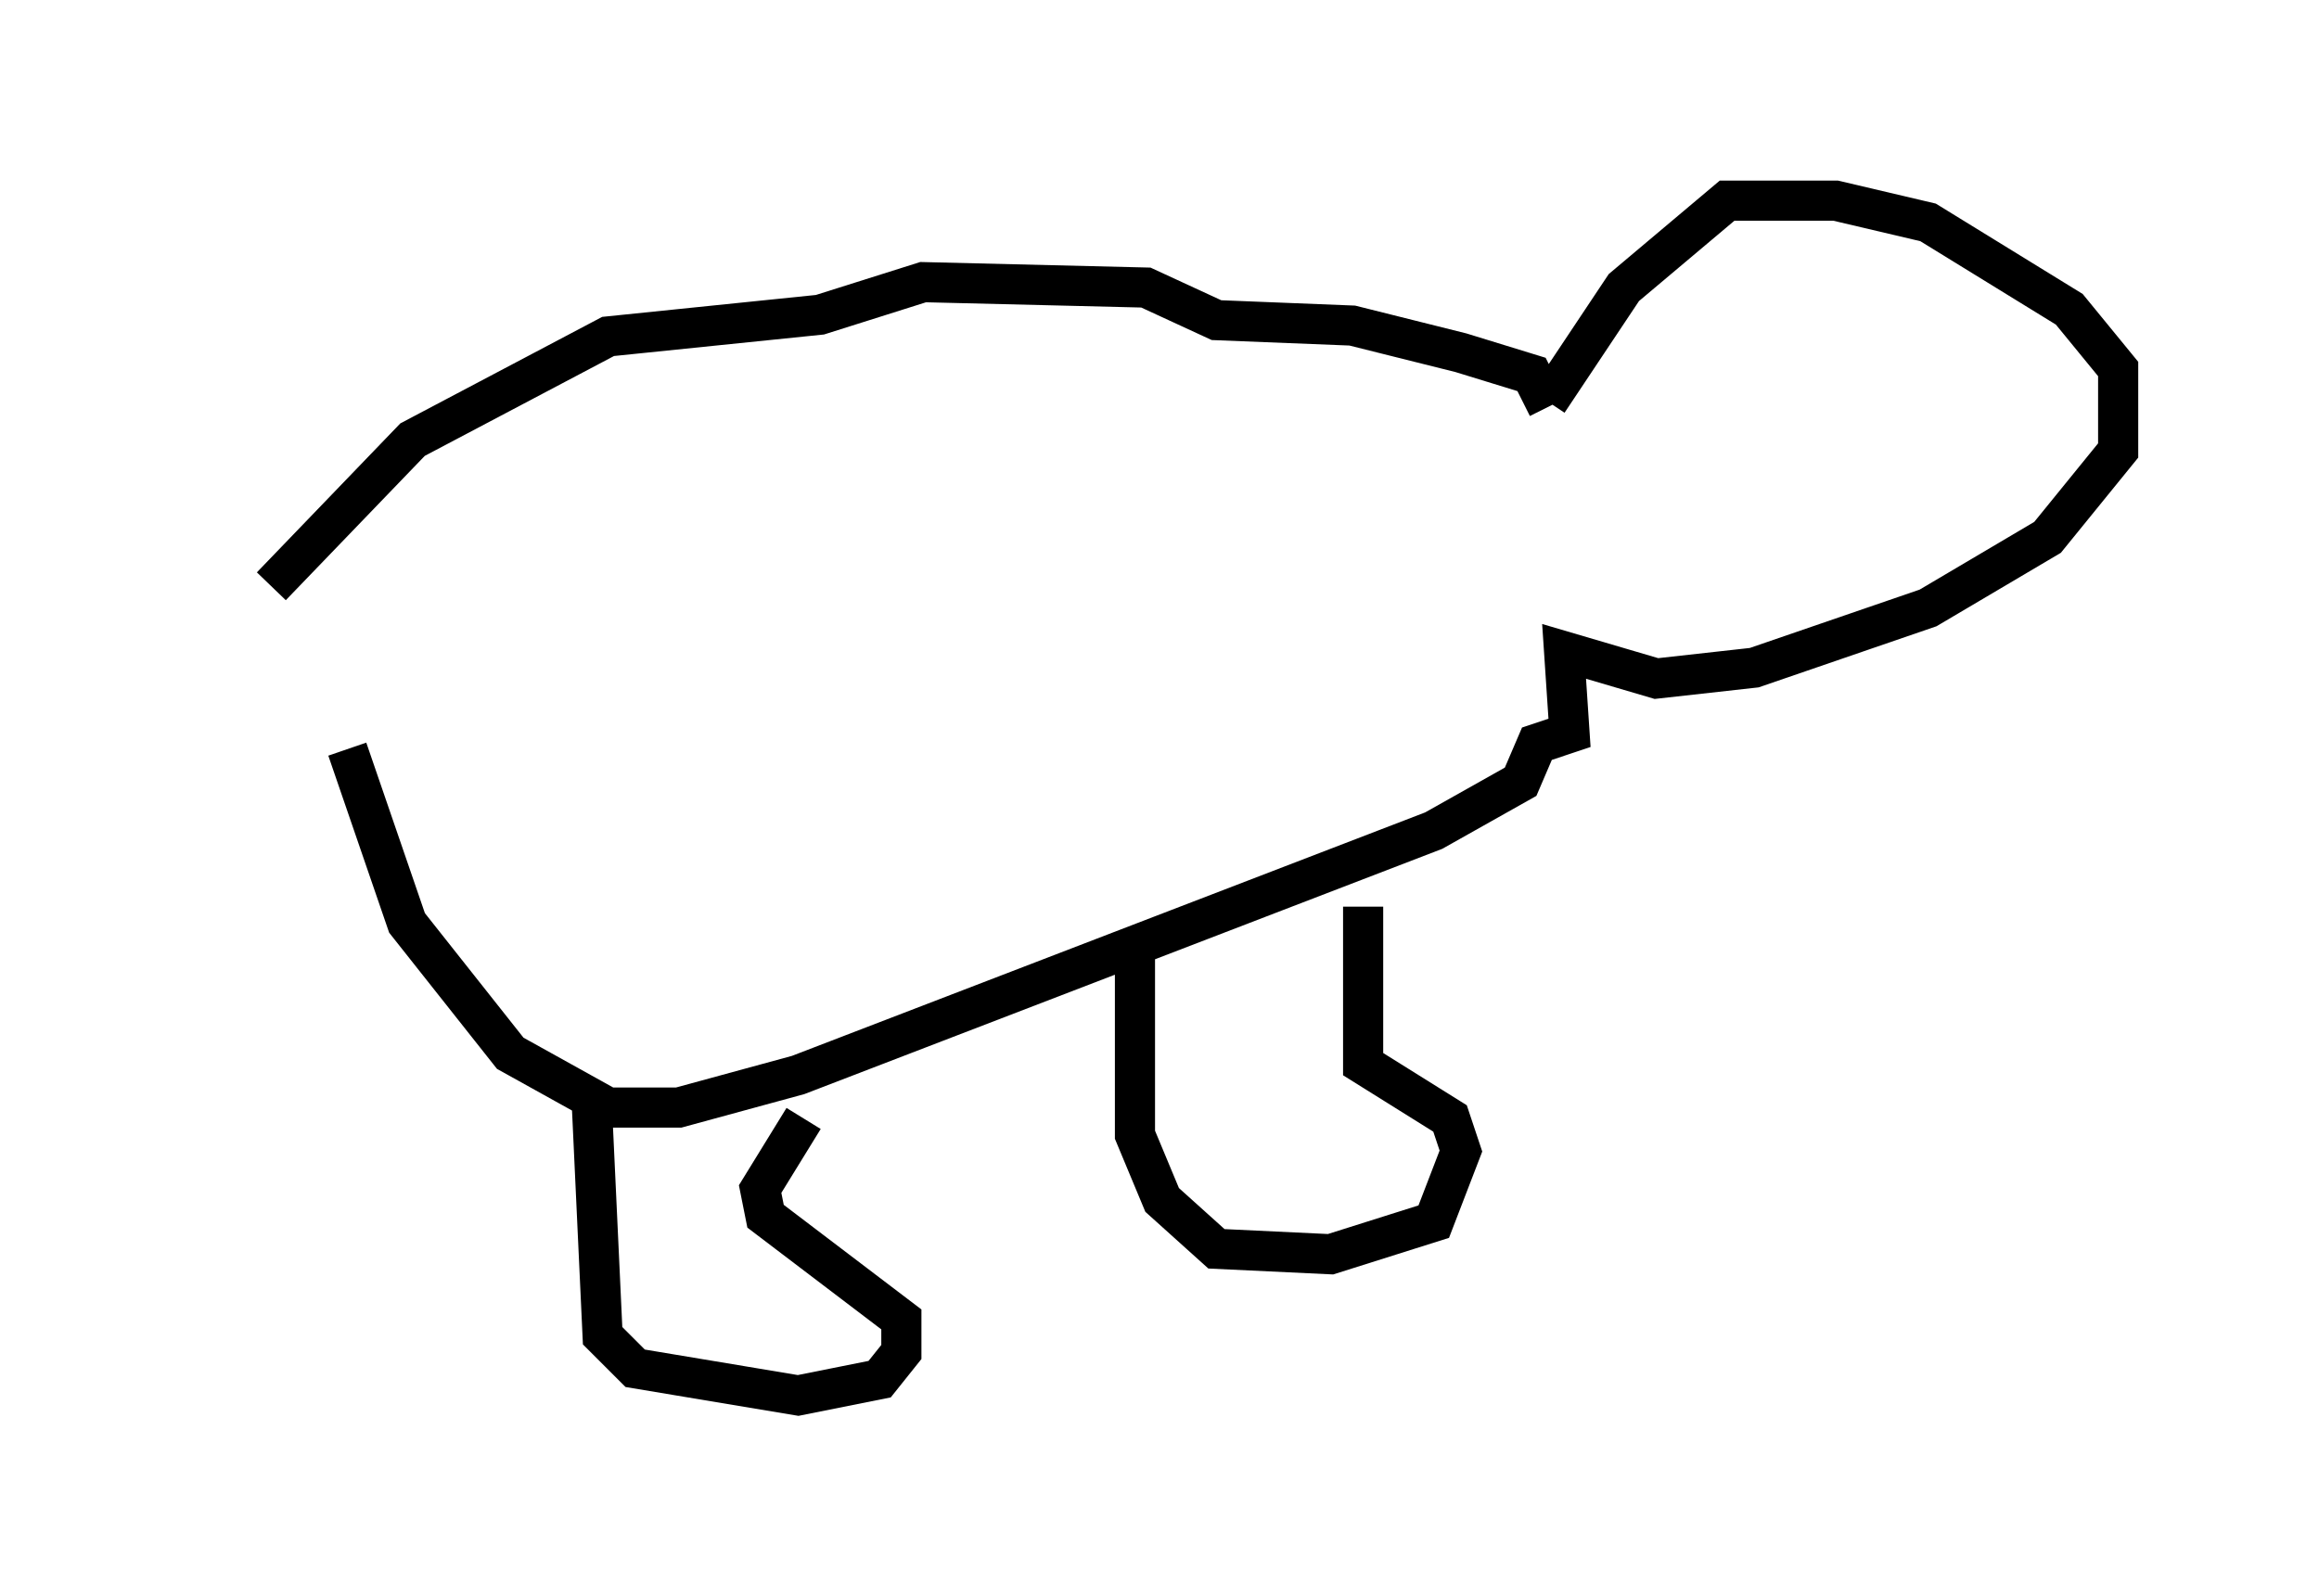 <?xml version="1.0" encoding="utf-8" ?>
<svg baseProfile="full" height="39.77" version="1.1" width="57.767" xmlns="http://www.w3.org/2000/svg" xmlns:ev="http://www.w3.org/2001/xml-events" xmlns:xlink="http://www.w3.org/1999/xlink"><defs /><rect fill="white" height="39.77" width="57.767" x="0" y="0" /><path d="M5, 17.314 m1.759, -2.706 l3.518, -3.654 4.871, -2.571 l5.277, -0.541 2.571, -0.812 l5.548, 0.135 1.759, 0.812 l3.383, 0.135 2.706, 0.677 l1.759, 0.541 0.406, 0.812 m0.0, -0.135 l1.894, -2.842 2.571, -2.165 l2.706, 0.0 2.3, 0.541 l3.518, 2.165 1.218, 1.488 l0.0, 2.03 -1.759, 2.165 l-2.977, 1.759 -4.33, 1.488 l-2.436, 0.271 -2.3, -0.677 l0.135, 2.03 -0.812, 0.271 l-0.406, 0.947 -2.165, 1.218 l-15.832, 6.089 -2.977, 0.812 l-1.759, 0.0 -2.436, -1.353 l-2.571, -3.248 -1.488, -4.33 m6.089, 8.796 l0.271, 5.819 0.812, 0.812 l4.059, 0.677 2.03, -0.406 l0.541, -0.677 0.0, -0.812 l-3.383, -2.571 -0.135, -0.677 l1.083, -1.759 m8.254, -4.465 l0.0, 4.871 0.677, 1.624 l1.353, 1.218 2.842, 0.135 l2.571, -0.812 0.677, -1.759 l-0.271, -0.812 -2.165, -1.353 l0.0, -3.924 " fill="none" stroke="black" stroke-width="1" /></svg>